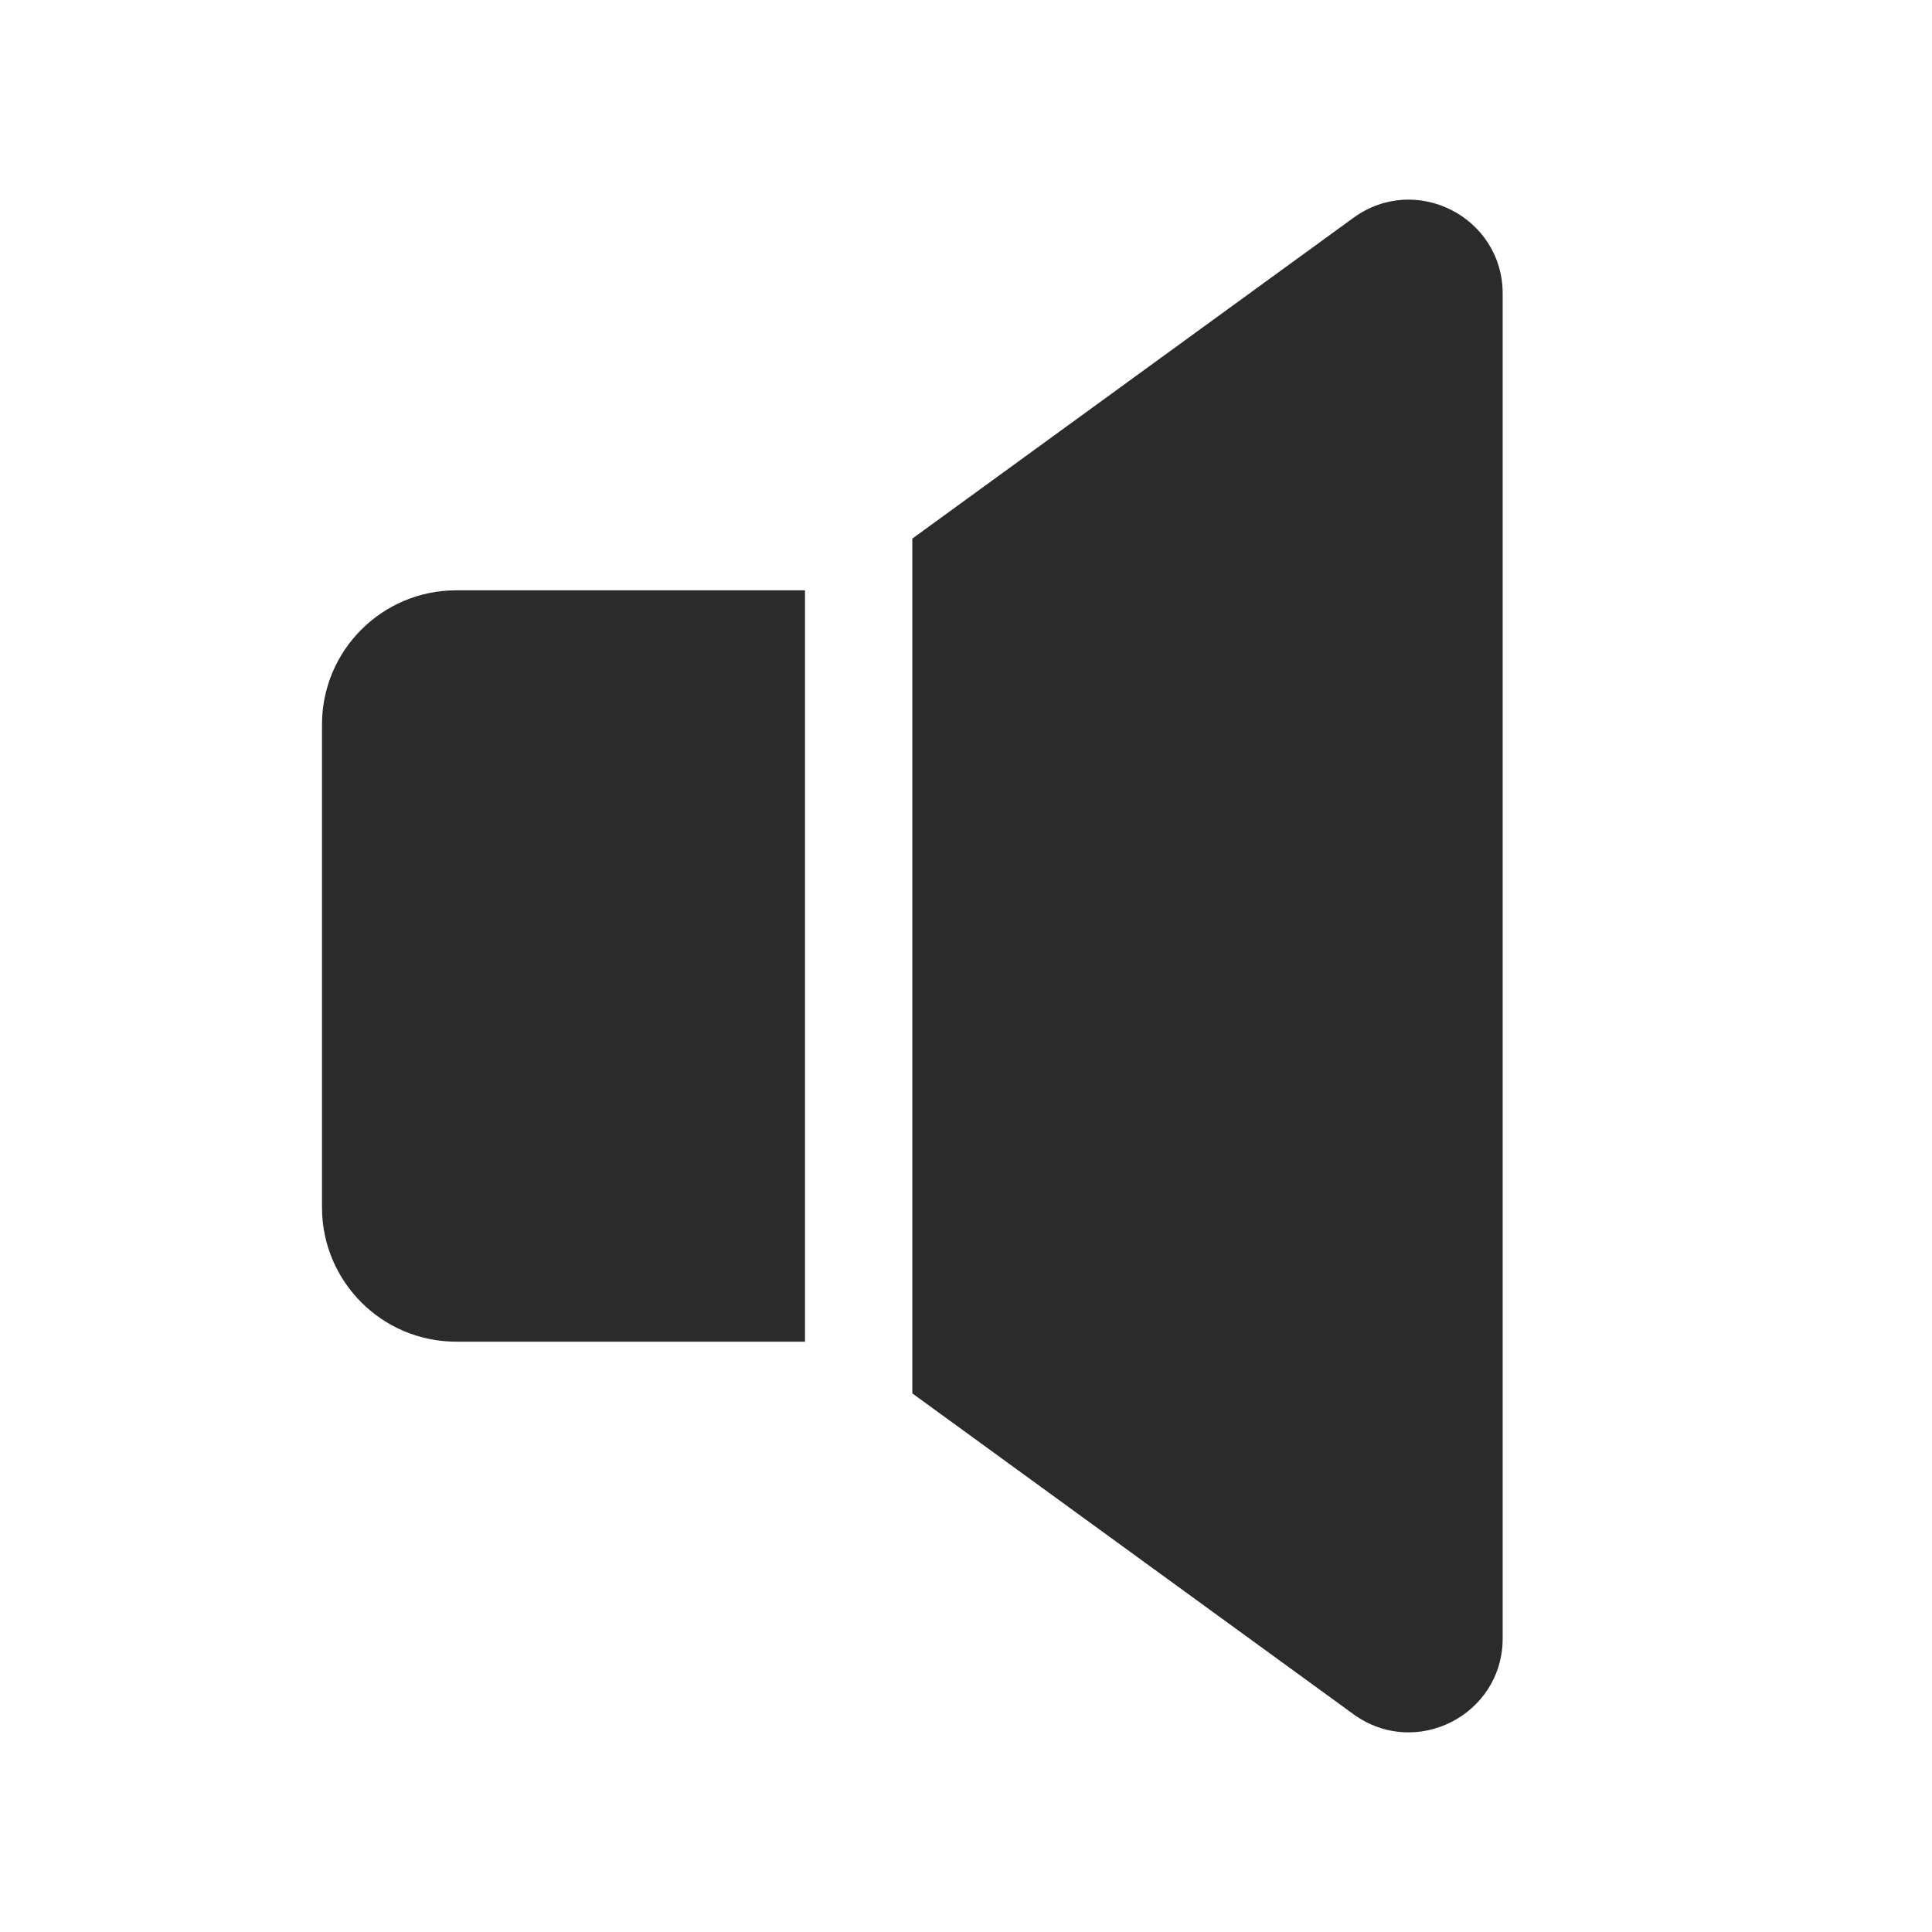<svg width="18" height="18" viewBox="0 0 18 18" fill="none" xmlns="http://www.w3.org/2000/svg">
<path fill-rule="evenodd" clip-rule="evenodd" d="M12.61 2.029C13.189 1.608 14 2.021 14 2.736V15.264C14 15.979 13.189 16.392 12.61 15.971L8.5 12.982V5.018L12.61 2.029ZM7.5 5.5H4.25C3.56 5.5 3 6.06 3 6.75V11.25C3 11.94 3.56 12.5 4.25 12.5H7.5V5.5Z" fill="#2B2B2C"/>
</svg>
